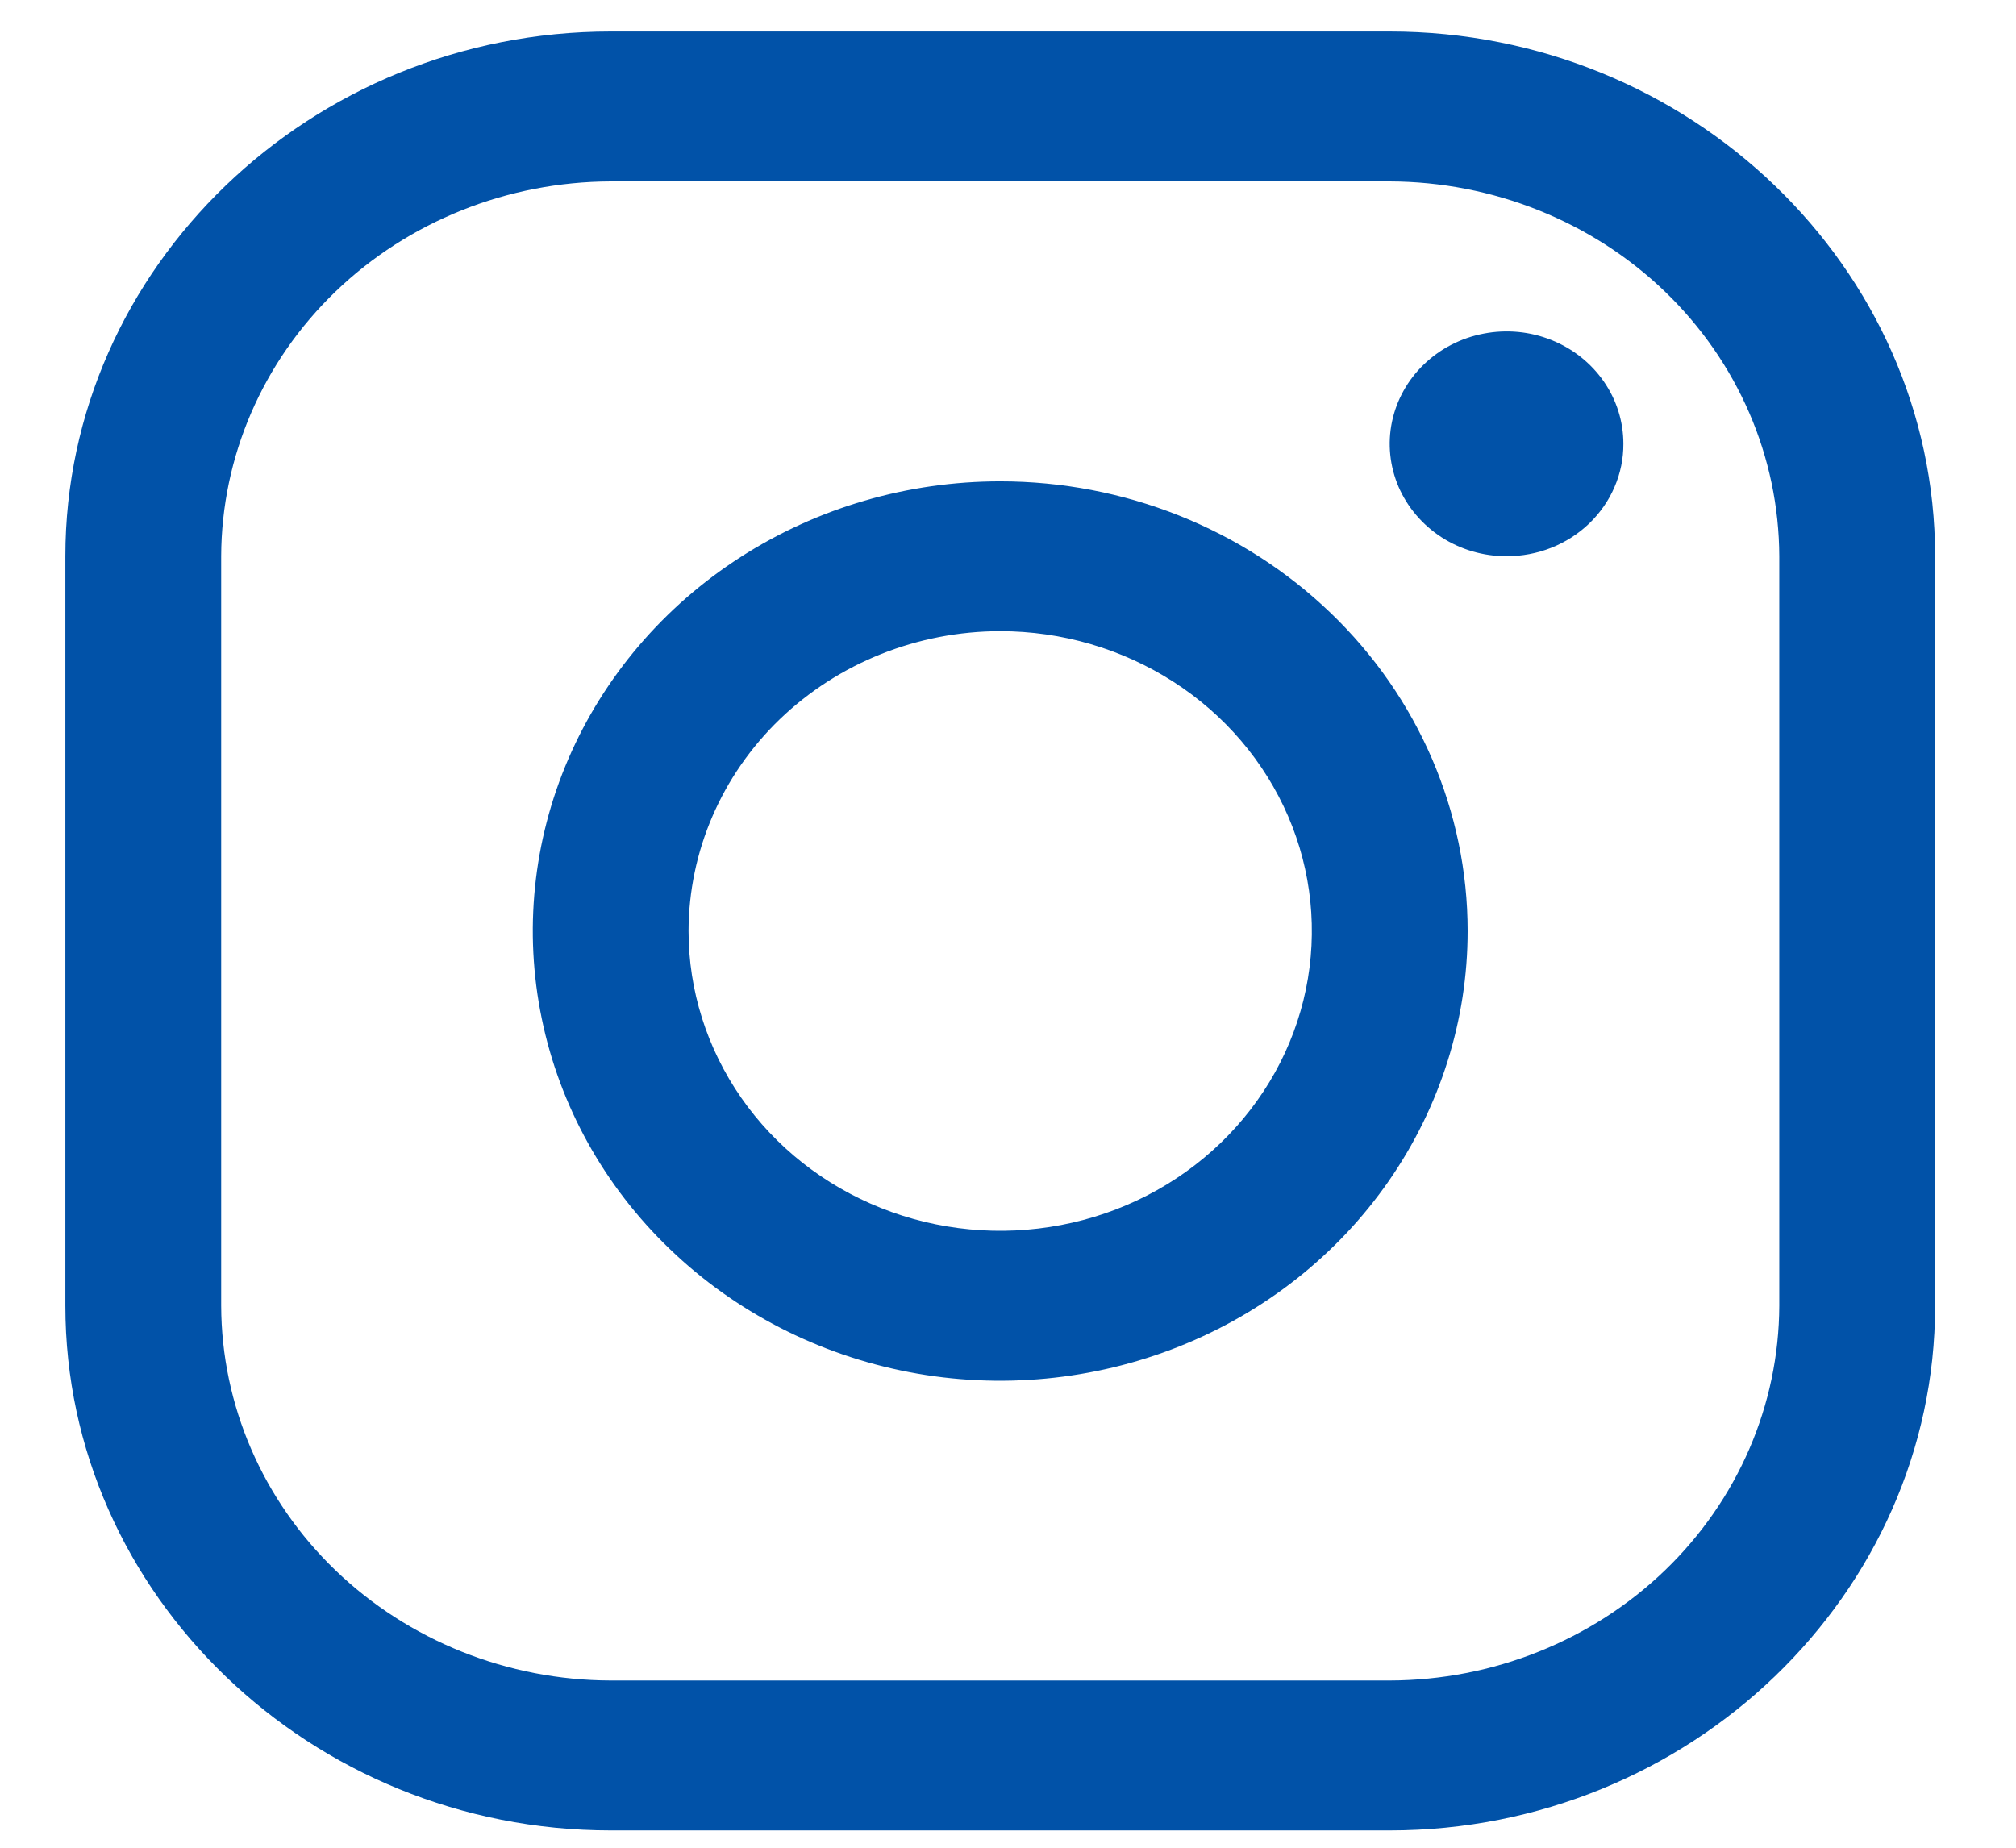<svg width="24" height="22" viewBox="0 0 24 22" fill="none" xmlns="http://www.w3.org/2000/svg">
<path d="M16.544 2.16C17.773 2.164 18.951 2.635 19.82 3.471C20.688 4.307 21.178 5.44 21.182 6.623V15.547C21.178 16.729 20.688 17.862 19.82 18.698C18.951 19.534 17.773 20.006 16.544 20.009H7.27C6.042 20.006 4.864 19.534 3.995 18.698C3.126 17.862 2.637 16.729 2.633 15.547V6.623C2.637 5.44 3.126 4.307 3.995 3.471C4.864 2.635 6.042 2.164 7.27 2.16H16.544ZM16.544 0.375H7.27C3.7 0.375 0.778 3.187 0.778 6.623V15.547C0.778 18.983 3.7 21.794 7.27 21.794H16.544C20.115 21.794 23.037 18.983 23.037 15.547V6.623C23.037 3.187 20.115 0.375 16.544 0.375Z" fill="#0152A8"/>
<path d="M17.935 6.623C17.66 6.623 17.391 6.545 17.163 6.398C16.934 6.25 16.756 6.041 16.65 5.797C16.545 5.552 16.517 5.283 16.571 5.023C16.625 4.764 16.757 4.525 16.952 4.338C17.146 4.151 17.394 4.023 17.664 3.972C17.934 3.92 18.214 3.946 18.468 4.048C18.722 4.149 18.939 4.321 19.092 4.541C19.245 4.761 19.326 5.02 19.326 5.284C19.327 5.46 19.291 5.635 19.221 5.797C19.152 5.96 19.049 6.107 18.92 6.232C18.791 6.356 18.637 6.455 18.468 6.522C18.299 6.589 18.118 6.623 17.935 6.623ZM11.907 7.515C12.641 7.515 13.358 7.725 13.968 8.117C14.579 8.509 15.054 9.067 15.335 9.719C15.616 10.371 15.689 11.089 15.546 11.782C15.403 12.474 15.049 13.11 14.531 13.609C14.012 14.109 13.351 14.449 12.631 14.586C11.911 14.724 11.165 14.653 10.488 14.383C9.81 14.113 9.23 13.655 8.823 13.069C8.415 12.481 8.197 11.791 8.197 11.085C8.199 10.139 8.59 9.231 9.285 8.562C9.981 7.893 10.924 7.516 11.907 7.515ZM11.907 5.731C10.807 5.731 9.731 6.045 8.816 6.633C7.901 7.221 7.188 8.058 6.766 9.036C6.345 10.014 6.235 11.091 6.45 12.13C6.664 13.168 7.194 14.123 7.973 14.871C8.751 15.62 9.742 16.13 10.822 16.337C11.901 16.544 13.02 16.437 14.037 16.032C15.054 15.627 15.923 14.941 16.534 14.06C17.145 13.179 17.472 12.144 17.472 11.085C17.472 9.665 16.886 8.303 15.842 7.299C14.799 6.295 13.383 5.731 11.907 5.731Z" fill="#0152A8"/>
</svg>
